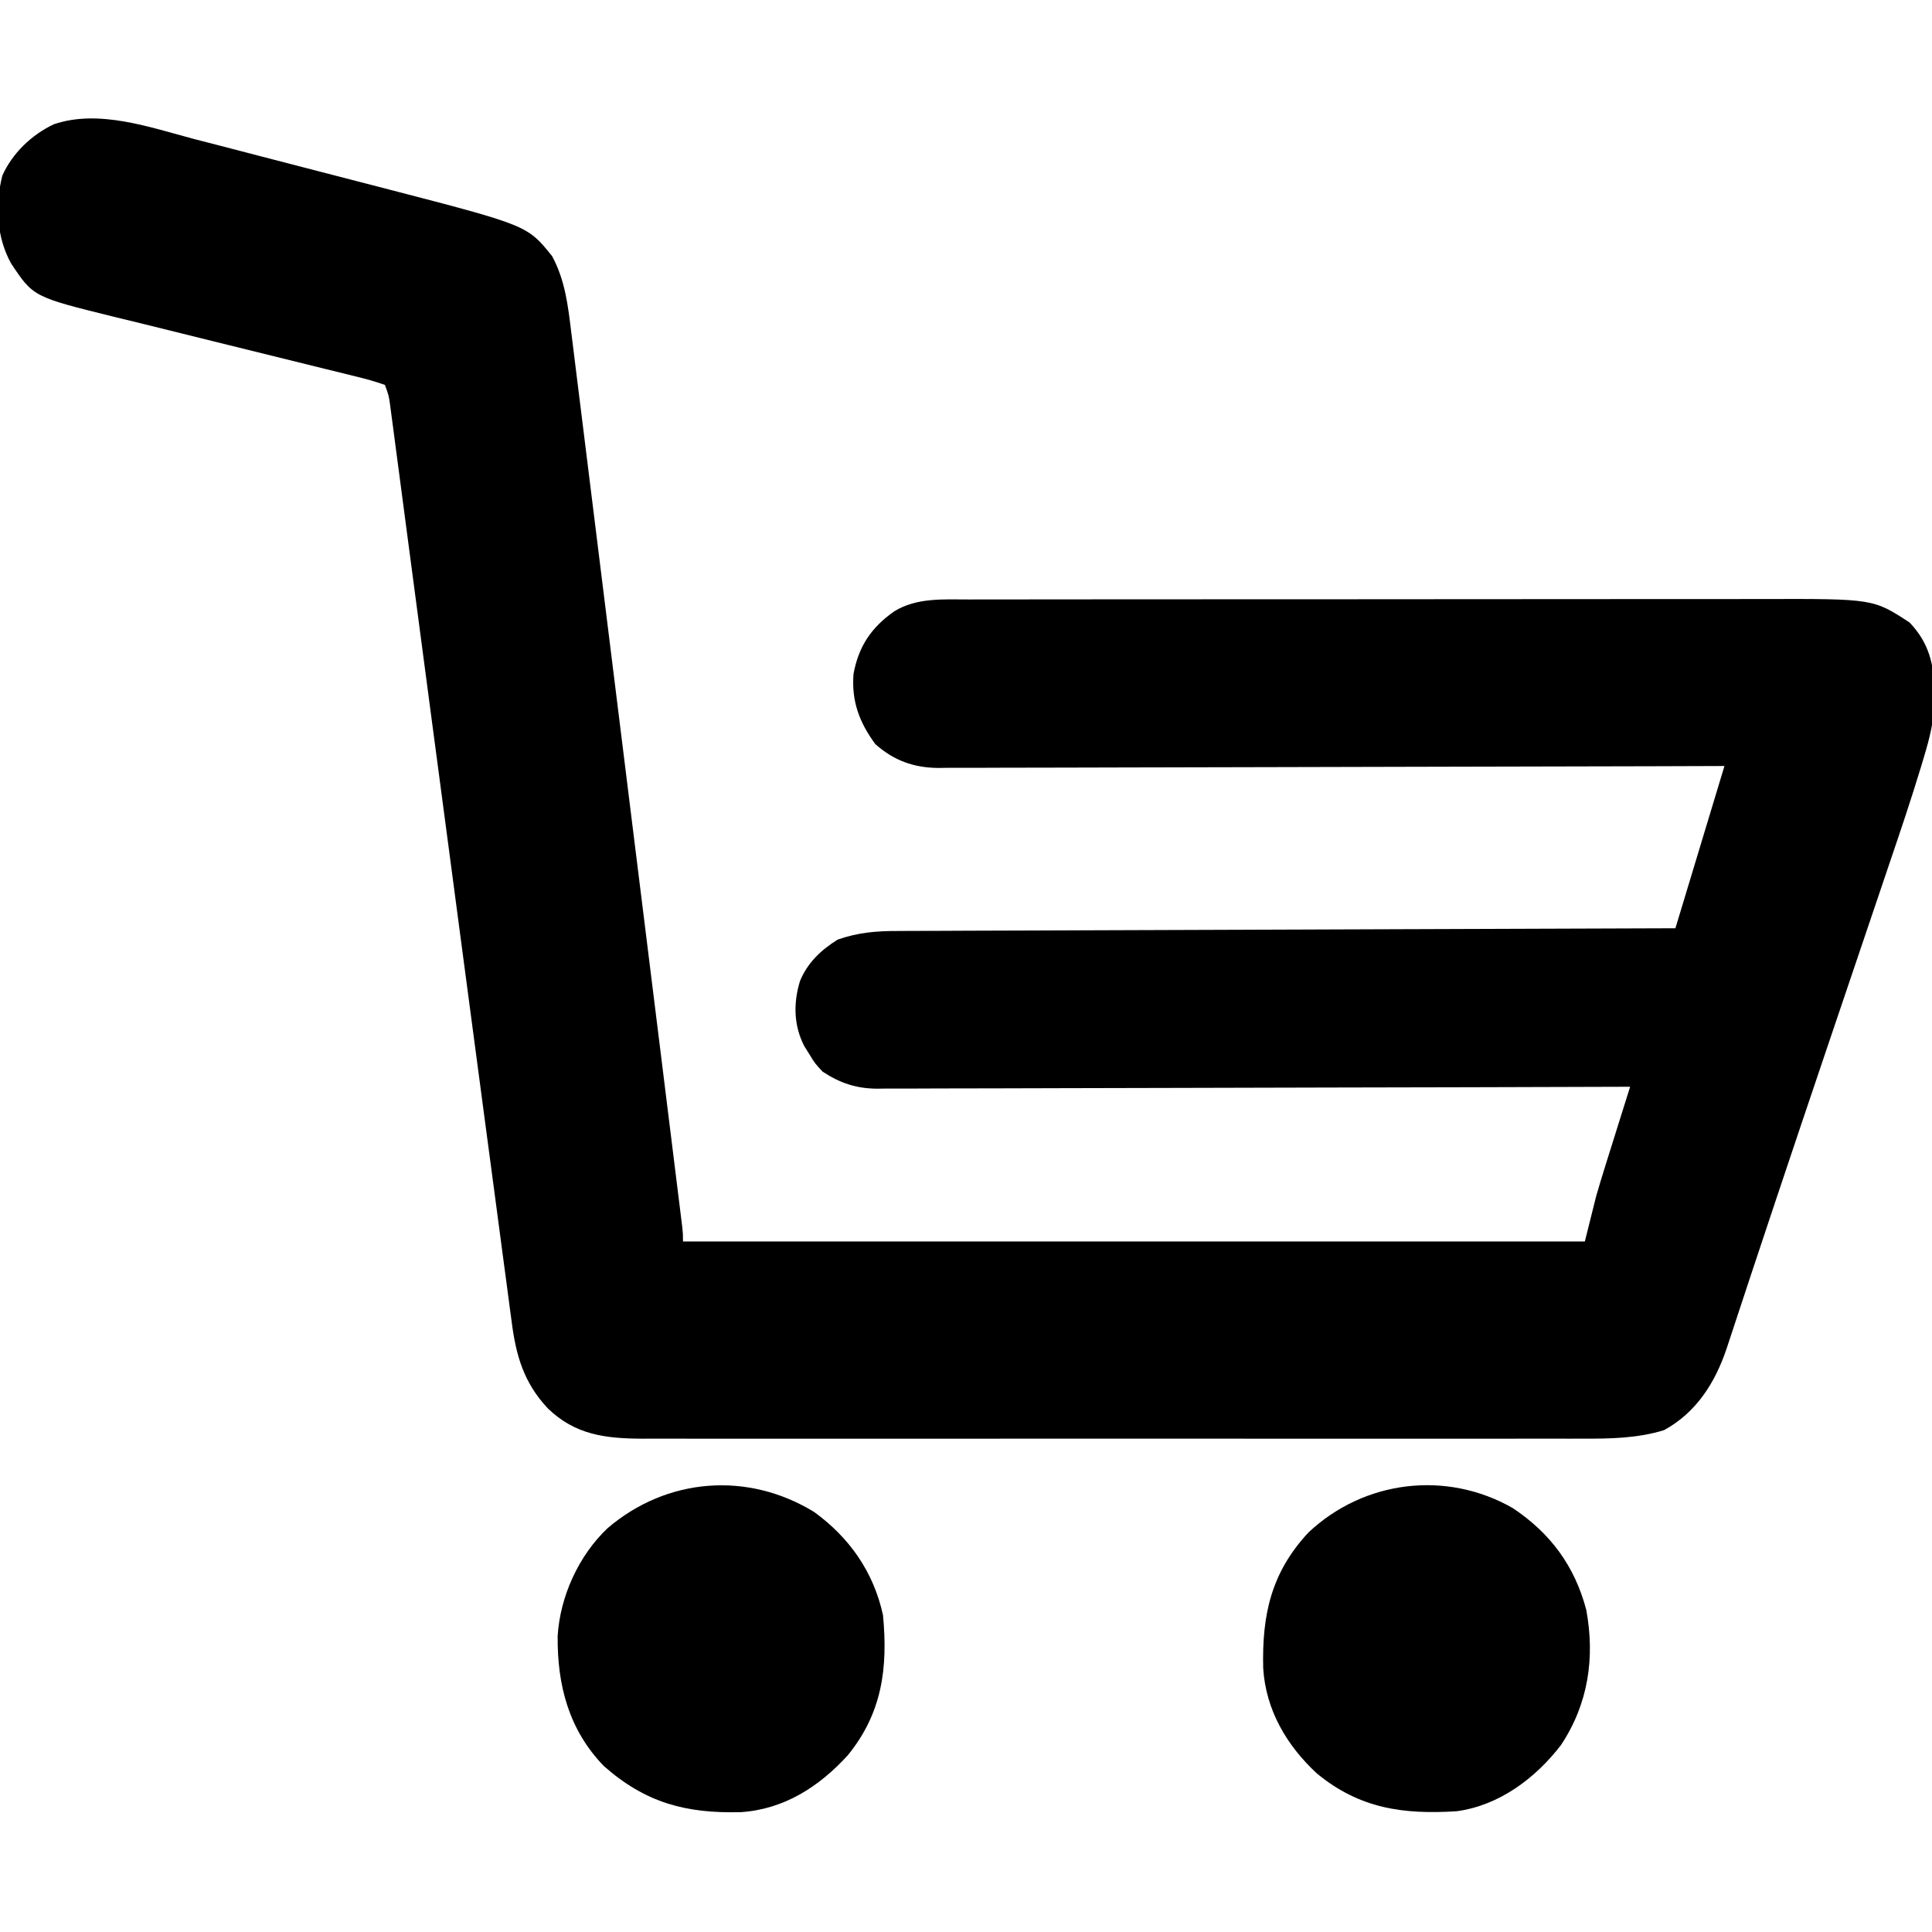 <?xml version="1.0" encoding="UTF-8"?>
<svg version="1.1" xmlns="http://www.w3.org/2000/svg" width="512" height="512">
<path d="M0 0 C1.959 0.505 3.919 1.009 5.878 1.511 C9.967 2.563 14.053 3.625 18.137 4.697 C23.326 6.058 28.52 7.401 33.715 8.737 C38.729 10.027 43.739 11.326 48.75 12.625 C50.149 12.987 50.149 12.987 51.576 13.356 C88.27 22.876 88.27 22.876 94.82 31.02 C98.303 37.469 99.055 44.246 99.925 51.426 C100.054 52.447 100.182 53.469 100.314 54.521 C100.741 57.935 101.161 61.35 101.581 64.765 C101.886 67.216 102.192 69.667 102.498 72.118 C103.241 78.077 103.979 84.038 104.715 89.998 C105.572 96.938 106.435 103.877 107.298 110.816 C108.837 123.192 110.372 135.57 111.903 147.947 C113.39 159.963 114.88 171.979 116.373 183.994 C116.465 184.735 116.557 185.475 116.652 186.239 C117.022 189.216 117.392 192.194 117.762 195.171 C119.271 207.309 120.777 219.448 122.283 231.586 C122.627 234.355 122.97 237.123 123.314 239.892 C124.293 247.779 125.27 255.665 126.246 263.552 C126.542 265.946 126.839 268.34 127.136 270.734 C127.54 273.988 127.942 277.243 128.344 280.498 C128.523 281.935 128.523 281.935 128.706 283.402 C128.813 284.269 128.919 285.136 129.029 286.029 C129.122 286.781 129.215 287.533 129.311 288.308 C129.508 290.145 129.508 290.145 129.508 292.145 C208.378 292.145 287.248 292.145 368.508 292.145 C369.498 288.185 370.488 284.225 371.508 280.145 C372.236 277.632 372.987 275.125 373.77 272.629 C374.063 271.689 374.063 271.689 374.362 270.73 C374.97 268.784 375.583 266.839 376.195 264.895 C376.616 263.552 377.035 262.21 377.455 260.867 C378.47 257.625 379.487 254.384 380.508 251.145 C379.454 251.148 378.399 251.152 377.313 251.156 C351.657 251.245 326.001 251.31 300.345 251.352 C287.938 251.372 275.531 251.401 263.124 251.446 C252.31 251.486 241.496 251.512 230.681 251.521 C224.955 251.526 219.23 251.538 213.504 251.567 C208.113 251.595 202.722 251.603 197.331 251.597 C195.354 251.598 193.378 251.606 191.401 251.621 C188.697 251.641 185.994 251.636 183.29 251.626 C182.512 251.637 181.734 251.649 180.932 251.661 C175.379 251.601 171.169 250.195 166.508 247.145 C164.449 244.926 164.449 244.926 163.07 242.645 C162.361 241.515 162.361 241.515 161.637 240.363 C158.839 234.865 158.729 229.028 160.508 223.145 C162.515 218.279 166.078 214.895 170.508 212.145 C175.957 210.248 180.77 209.852 186.512 209.866 C187.396 209.86 188.28 209.854 189.19 209.849 C192.14 209.832 195.089 209.829 198.039 209.826 C200.158 209.816 202.277 209.806 204.397 209.795 C210.142 209.768 215.887 209.753 221.632 209.74 C227.639 209.724 233.647 209.697 239.654 209.672 C251.026 209.625 262.397 209.588 273.769 209.555 C286.717 209.517 299.665 209.467 312.613 209.417 C339.245 209.314 365.876 209.226 392.508 209.145 C396.798 194.955 401.088 180.765 405.508 166.145 C399.037 166.165 392.566 166.186 385.898 166.208 C364.541 166.274 343.183 166.319 321.825 166.352 C308.873 166.372 295.921 166.401 282.969 166.446 C271.68 166.486 260.392 166.512 249.103 166.521 C243.125 166.526 237.148 166.538 231.171 166.567 C225.543 166.595 219.916 166.603 214.289 166.597 C212.225 166.598 210.161 166.606 208.097 166.621 C205.275 166.641 202.454 166.636 199.632 166.626 C198.819 166.637 198.006 166.649 197.168 166.661 C190.638 166.593 185.413 164.713 180.484 160.355 C176.246 154.598 174.121 148.949 174.703 141.719 C176.05 134.433 179.412 129.411 185.508 125.145 C191.467 121.492 198.511 121.999 205.26 122.011 C206.237 122.009 207.213 122.006 208.22 122.004 C211.49 121.998 214.76 121.998 218.03 121.999 C220.376 121.996 222.722 121.993 225.068 121.989 C231.44 121.98 237.812 121.978 244.184 121.977 C248.836 121.976 253.487 121.974 258.139 121.97 C270.655 121.962 283.172 121.958 295.688 121.959 C296.753 121.959 296.753 121.959 297.84 121.959 C298.552 121.959 299.263 121.959 299.996 121.959 C311.51 121.96 323.025 121.95 334.54 121.936 C346.378 121.922 358.217 121.915 370.055 121.916 C376.695 121.916 383.335 121.913 389.975 121.903 C396.225 121.893 402.474 121.893 408.724 121.9 C411.012 121.901 413.3 121.899 415.588 121.893 C444.955 121.82 444.955 121.82 454.57 128.121 C459.682 133.46 461.181 139.365 461.07 146.582 C461.094 147.262 461.118 147.942 461.143 148.643 C461.128 153.92 459.891 158.726 458.378 163.749 C458.158 164.489 457.937 165.23 457.709 165.993 C454.994 174.996 451.972 183.894 448.949 192.797 C448.317 194.667 447.685 196.538 447.053 198.408 C445.396 203.313 443.736 208.217 442.074 213.121 C439.457 220.844 436.846 228.569 434.235 236.294 C433.586 238.212 432.938 240.129 432.289 242.047 C423.464 268.144 414.713 294.268 406.11 320.439 C403.074 329.536 398.065 337.464 389.508 342.145 C382.518 344.298 375.406 344.43 368.154 344.398 C367.053 344.402 365.952 344.405 364.818 344.408 C361.153 344.416 357.487 344.41 353.822 344.403 C351.185 344.406 348.548 344.41 345.911 344.414 C339.506 344.423 333.1 344.421 326.695 344.415 C321.488 344.411 316.28 344.41 311.073 344.412 C310.33 344.412 309.587 344.413 308.822 344.413 C307.313 344.414 305.804 344.414 304.296 344.415 C290.165 344.421 276.035 344.414 261.905 344.403 C249.792 344.394 237.679 344.396 225.567 344.405 C211.484 344.416 197.401 344.42 183.318 344.414 C181.815 344.413 180.312 344.413 178.809 344.412 C178.07 344.412 177.331 344.412 176.569 344.411 C171.37 344.41 166.171 344.412 160.971 344.417 C154.632 344.423 148.294 344.421 141.955 344.411 C138.723 344.405 135.492 344.404 132.26 344.41 C128.752 344.415 125.243 344.408 121.735 344.398 C120.721 344.403 119.708 344.407 118.663 344.412 C108.934 344.359 100.942 343.403 93.691 336.387 C87.306 329.589 85.241 322.365 84.092 313.316 C83.975 312.459 83.859 311.602 83.738 310.719 C83.35 307.85 82.976 304.98 82.602 302.109 C82.322 300.022 82.042 297.935 81.761 295.848 C80.993 290.128 80.238 284.406 79.484 278.685 C78.683 272.623 77.871 266.563 77.06 260.503 C75.162 246.299 73.28 232.094 71.4 217.888 C70.364 210.056 69.326 202.225 68.288 194.393 C67.961 191.928 67.634 189.464 67.307 186.999 C66.211 178.729 65.114 170.459 64.017 162.189 C63.691 159.729 63.364 157.269 63.038 154.809 C62.822 153.177 62.605 151.544 62.388 149.911 C61.099 140.193 59.812 130.474 58.531 120.754 C57.72 114.605 56.907 108.457 56.093 102.309 C55.527 98.035 54.964 93.761 54.403 89.487 C53.98 86.274 53.553 83.062 53.127 79.851 C52.977 78.698 52.826 77.546 52.671 76.359 C52.462 74.789 52.462 74.789 52.248 73.187 C52.129 72.28 52.009 71.372 51.886 70.437 C51.545 67.992 51.545 67.992 50.508 65.145 C47.872 64.226 45.365 63.519 42.658 62.88 C41.836 62.674 41.013 62.469 40.165 62.257 C38.372 61.811 36.577 61.371 34.781 60.936 C31.931 60.246 29.086 59.538 26.241 58.826 C19.166 57.059 12.085 55.316 5.003 53.58 C-0.967 52.117 -6.933 50.64 -12.895 49.145 C-15.684 48.451 -18.478 47.776 -21.273 47.102 C-42.664 41.818 -42.664 41.818 -48.555 32.957 C-52.447 25.933 -52.819 17.454 -50.879 9.691 C-48.225 3.752 -43.099 -1.154 -37.238 -3.919 C-25.284 -7.996 -11.653 -3.08 0 0 Z " fill="#000001" transform="translate(51.492,36.855)"/>
<path d="M0 0 C9.991 6.674 16.388 15.317 19.473 26.953 C21.824 39.696 20.005 51.898 12.785 62.777 C6.044 71.58 -3.619 78.838 -14.902 80.34 C-29.059 81.223 -40.578 79.649 -51.902 70.34 C-59.946 62.892 -65.471 53.473 -66.141 42.398 C-66.48 28.292 -64.032 17.03 -54.09 6.402 C-39.285 -7.447 -17.534 -10.03 0 0 Z " fill="#000001" transform="translate(400.902,399.66)"/>
<path d="M0 0 C9.383 6.799 15.757 15.922 18.25 27.312 C19.593 41.295 18.042 53.322 8.898 64.508 C1.313 72.812 -7.983 78.811 -19.438 79.551 C-33.873 79.927 -44.654 77.129 -55.75 67.312 C-65.033 57.695 -68.087 45.875 -67.965 32.883 C-67.335 22.42 -62.412 11.57 -54.75 4.312 C-39.061 -9.11 -17.625 -10.797 0 0 Z " fill="#000001" transform="translate(215.75,400.688)"/>
</svg>
